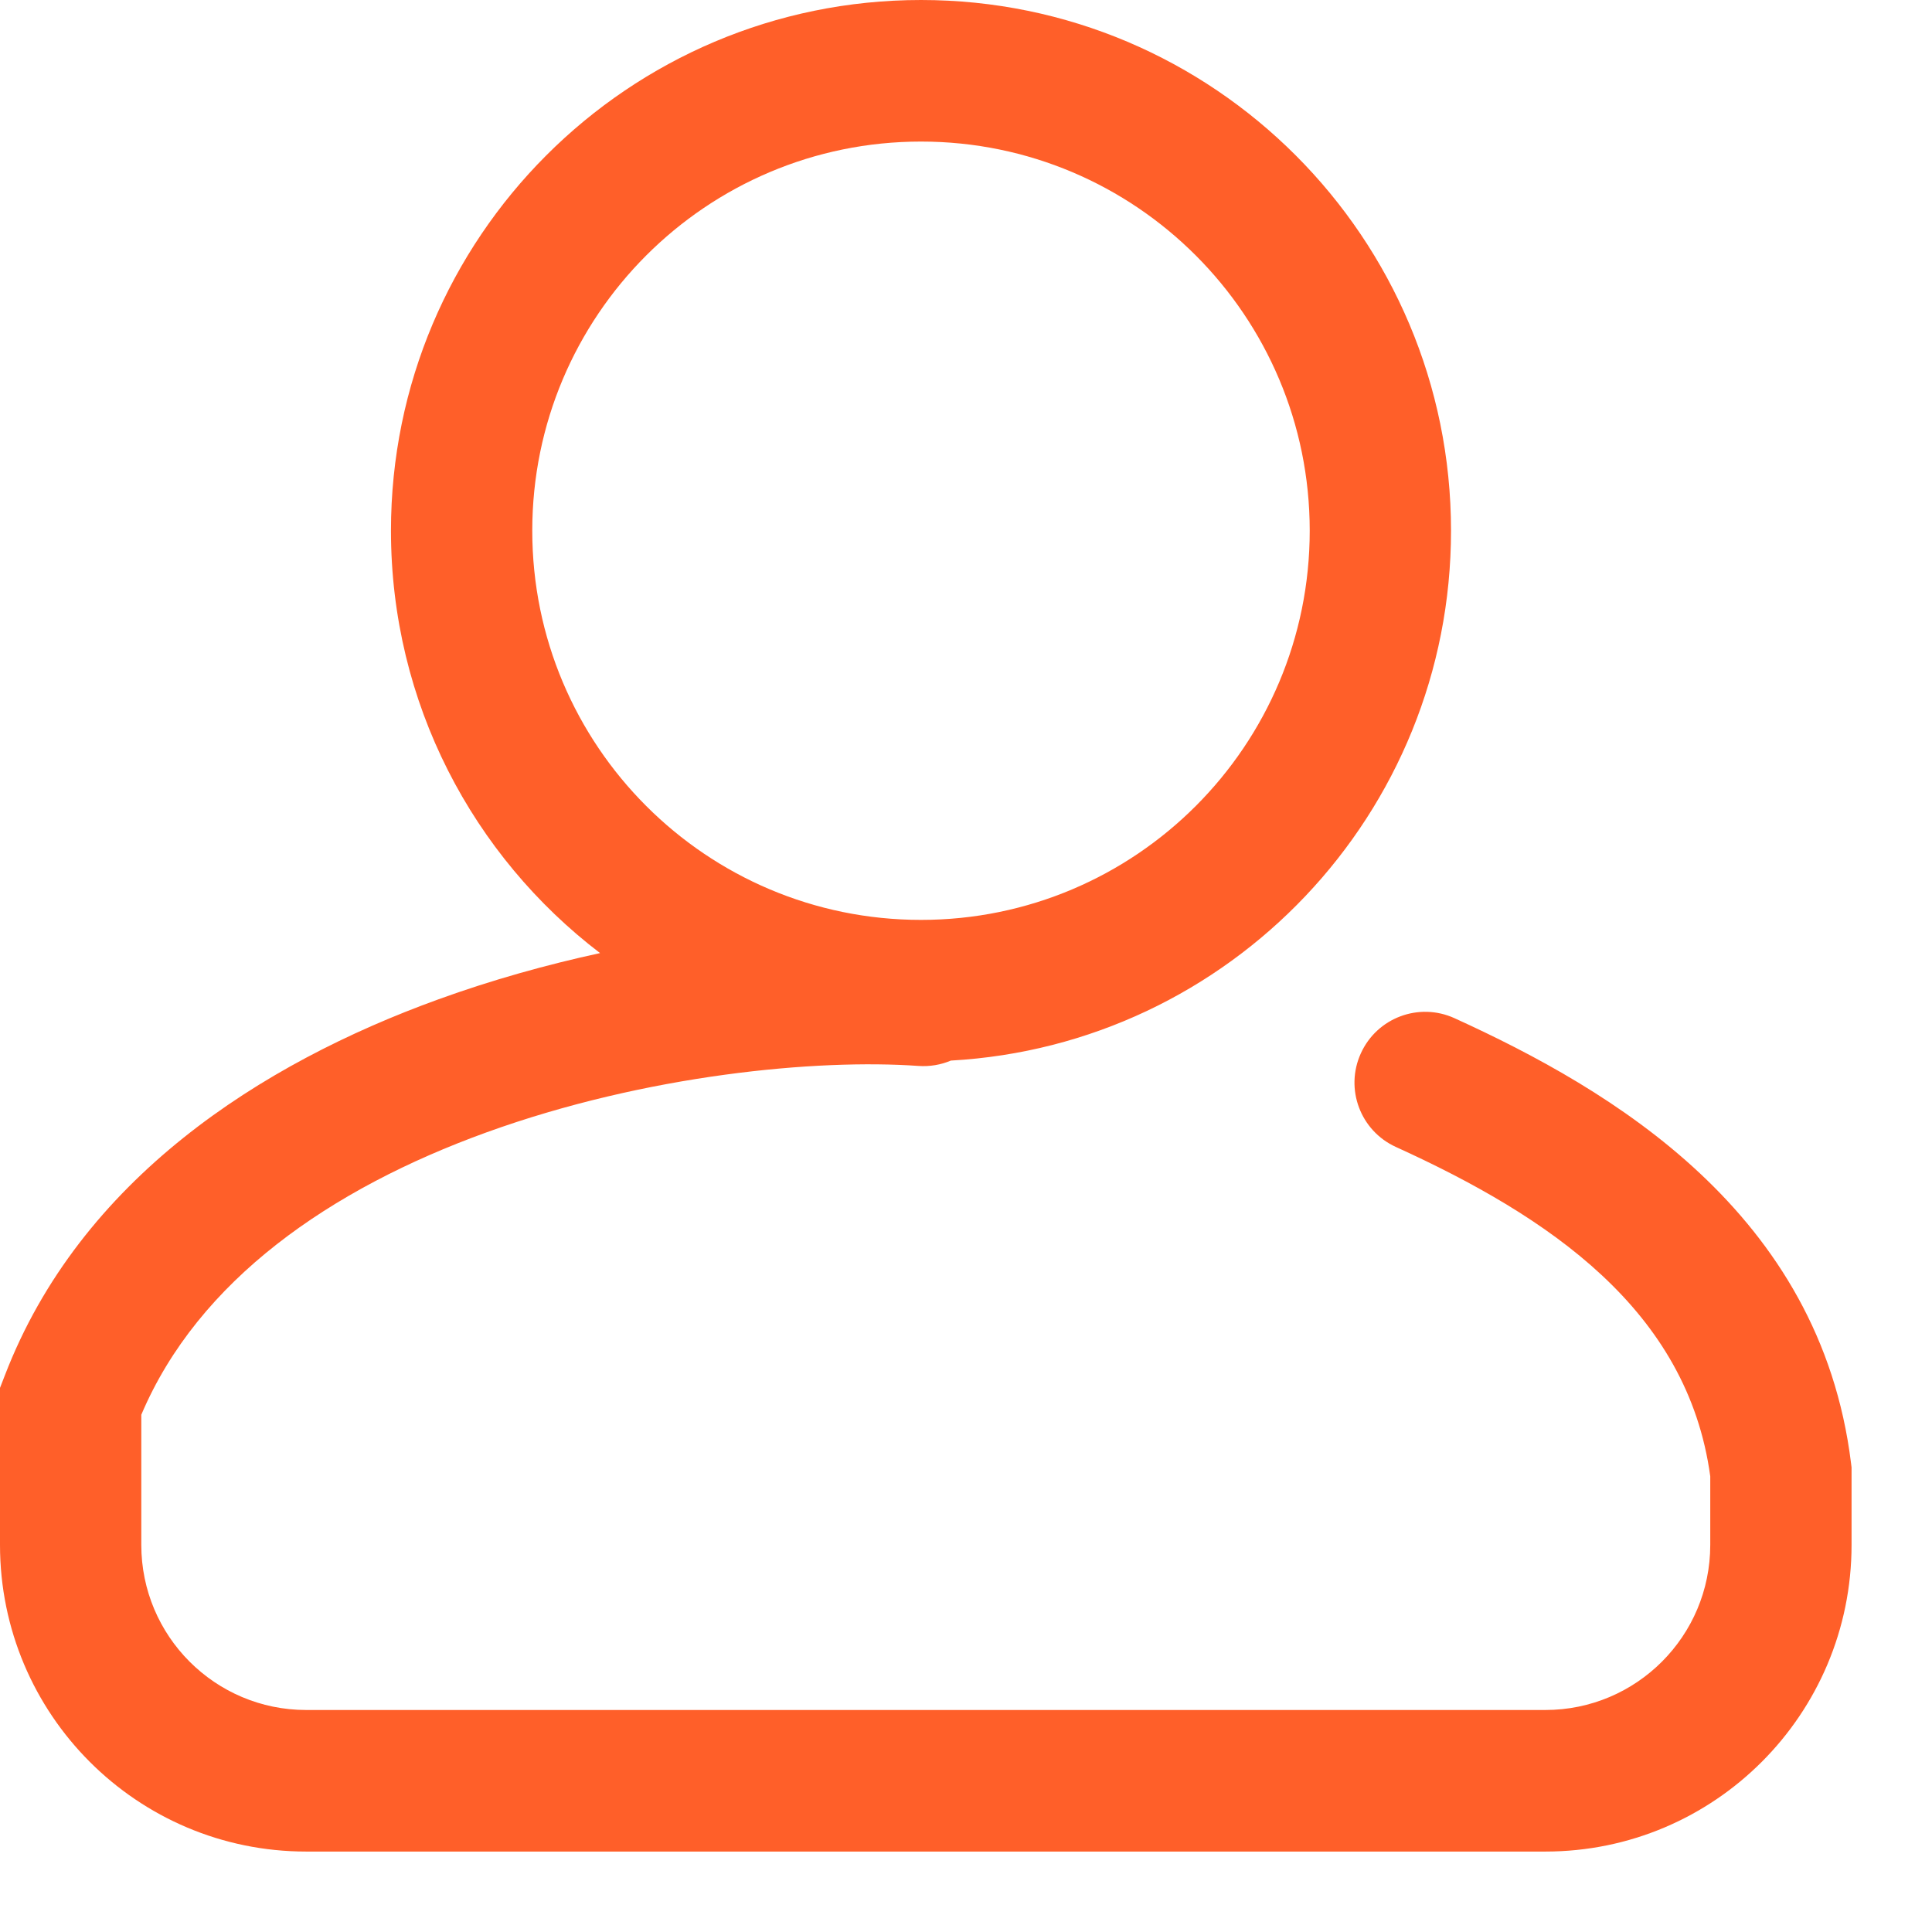 <svg width="22" height="22" viewBox="0 0 22 22" fill="none" xmlns="http://www.w3.org/2000/svg">
<path fill-rule="evenodd" clip-rule="evenodd" d="M14.914 6.043C14.914 8.491 12.932 10.475 10.488 10.475C8.043 10.475 6.061 8.491 6.061 6.043C6.061 3.596 8.043 1.612 10.488 1.612C12.932 1.612 14.914 3.596 14.914 6.043ZM10.828 12.077C14.003 11.9 16.523 9.267 16.523 6.043C16.523 2.706 13.821 0 10.488 0C7.154 0 4.452 2.706 4.452 6.043C4.452 8.006 5.386 9.749 6.833 10.853C6.225 10.985 5.604 11.158 4.994 11.379C2.97 12.111 0.913 13.428 0.054 15.665L0 15.804V17.592C0 19.521 1.561 21.084 3.487 21.084H17.597C19.523 21.084 21.084 19.521 21.084 17.592V16.71L21.078 16.661C20.726 13.805 18.349 12.408 16.562 11.594C16.157 11.41 15.68 11.589 15.496 11.995C15.312 12.4 15.491 12.877 15.896 13.061C17.636 13.853 19.217 14.915 19.475 16.811V17.592C19.475 18.631 18.634 19.472 17.597 19.472H3.487C2.45 19.472 1.609 18.631 1.609 17.592V16.11C2.258 14.579 3.761 13.538 5.541 12.894C7.361 12.236 9.307 12.056 10.458 12.138C10.589 12.147 10.714 12.125 10.828 12.077Z" fill="#FF5F29"/>
</svg>
